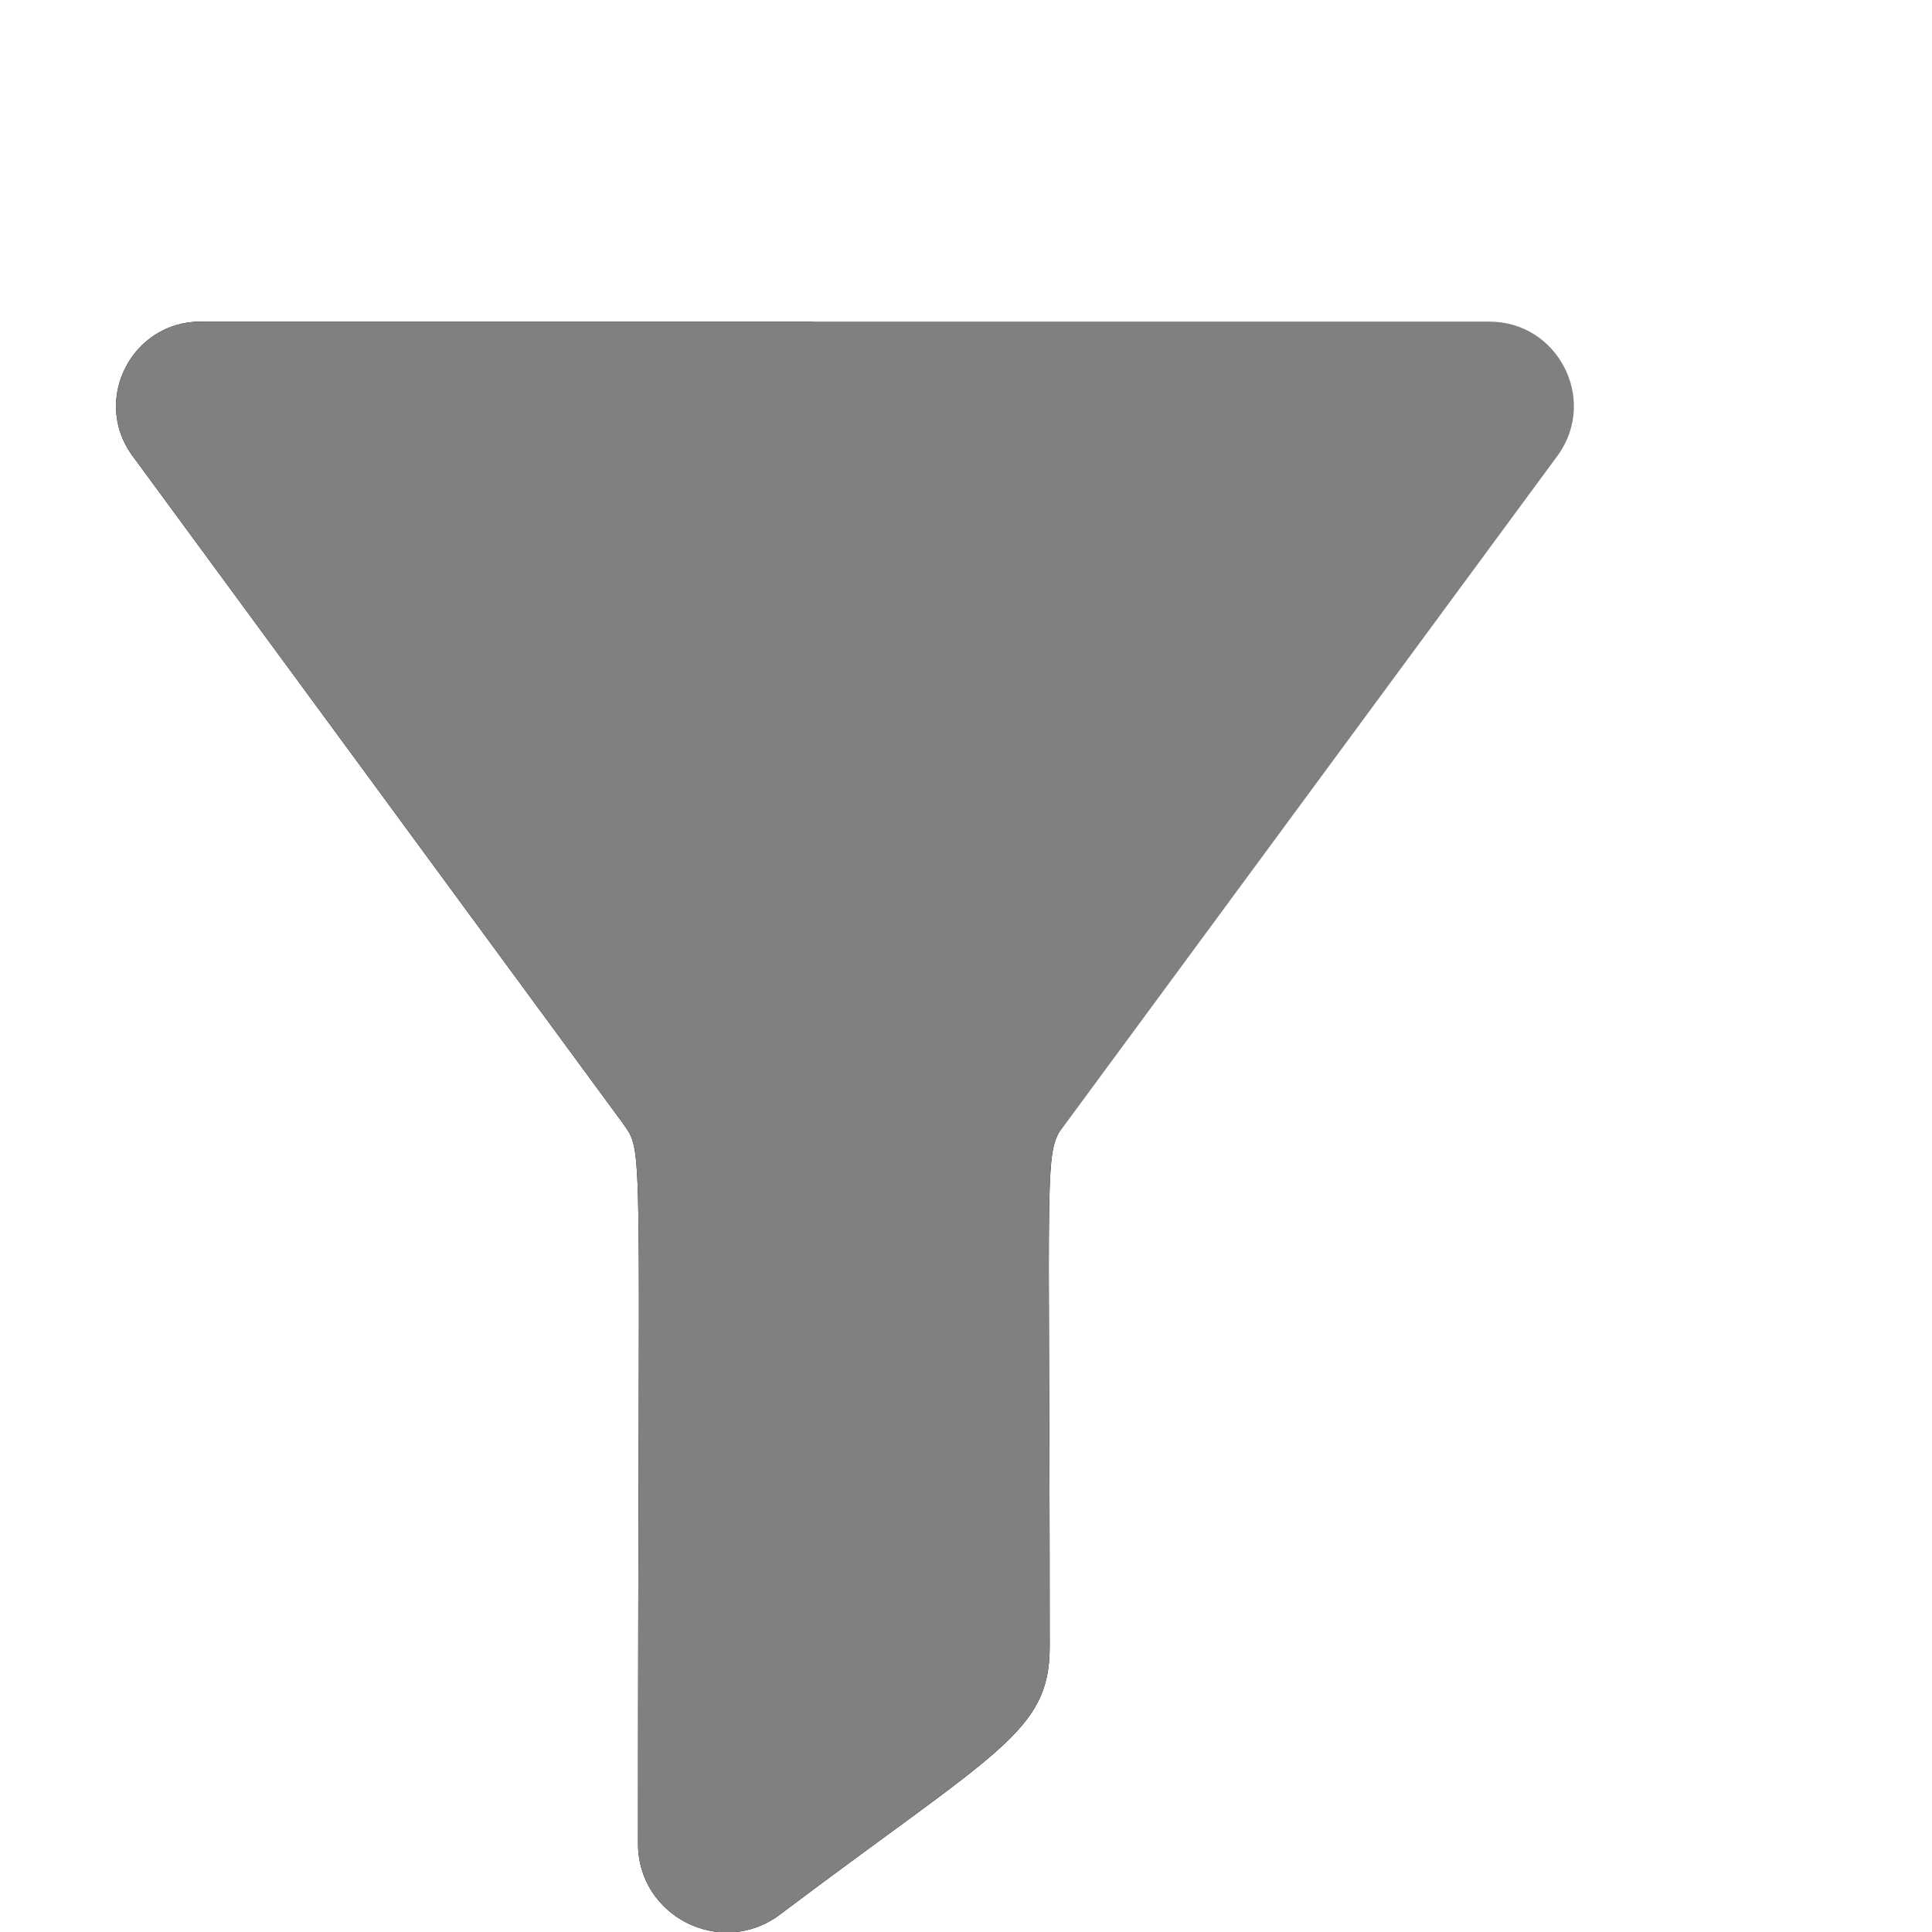 <svg xmlns="http://www.w3.org/2000/svg" viewBox="0 0 972 972"><path d="M535.3 57c-142.6 127.9-73.5 355.9 106.3 391.4 143.4 30.3 272-83.3 272-222.1C913.6 31.4 681.1-72.2 535.3 57zm225.1 202.9c18.1 18 5.2 48.8-20.1 48.8-15.2 0-19-7.2-54.1-42.1-34.3 34.2-38.5 42.1-54.1 42.1-25.4 0-38.1-30.9-20.1-48.8l33.8-33.6-33.8-33.6c-26.8-26.7 13.6-67.1 40.3-40.5l33.9 33.8 33.9-33.8c26.7-26.6 67.1 13.8 40.3 40.5l-33.8 33.6 33.8 33.6z" fill="none"/><path d="M409.2 161.8H100.9c-34.3 0-54.5 38.7-34.8 66.8.3.4-6.5-8.9 247 336.2 11.2 16.3 7.9-1.1 7.9 362.8 0 36.6 41.8 57.7 71.3 35.7 109.3-82.4 135.8-91.7 135.8-134.8 0-254.4-3.3-247.5 7.9-263.7l52.9-72c-133.1-48.4-212.9-189.2-179.7-331z"/><path d="M784.1 228.6c19.7-28.1-.5-66.8-34.8-66.8H100.9c-34.3 0-54.5 38.7-34.8 66.8.3.4-6.5-8.9 247 336.2 11.2 16.3 7.9-1.1 7.9 362.8 0 36.6 41.8 57.7 71.3 35.7 109.3-82.4 135.8-91.7 135.8-134.8 0-221.5-2.5-244.9 4.2-258" fill="gray"/></svg>